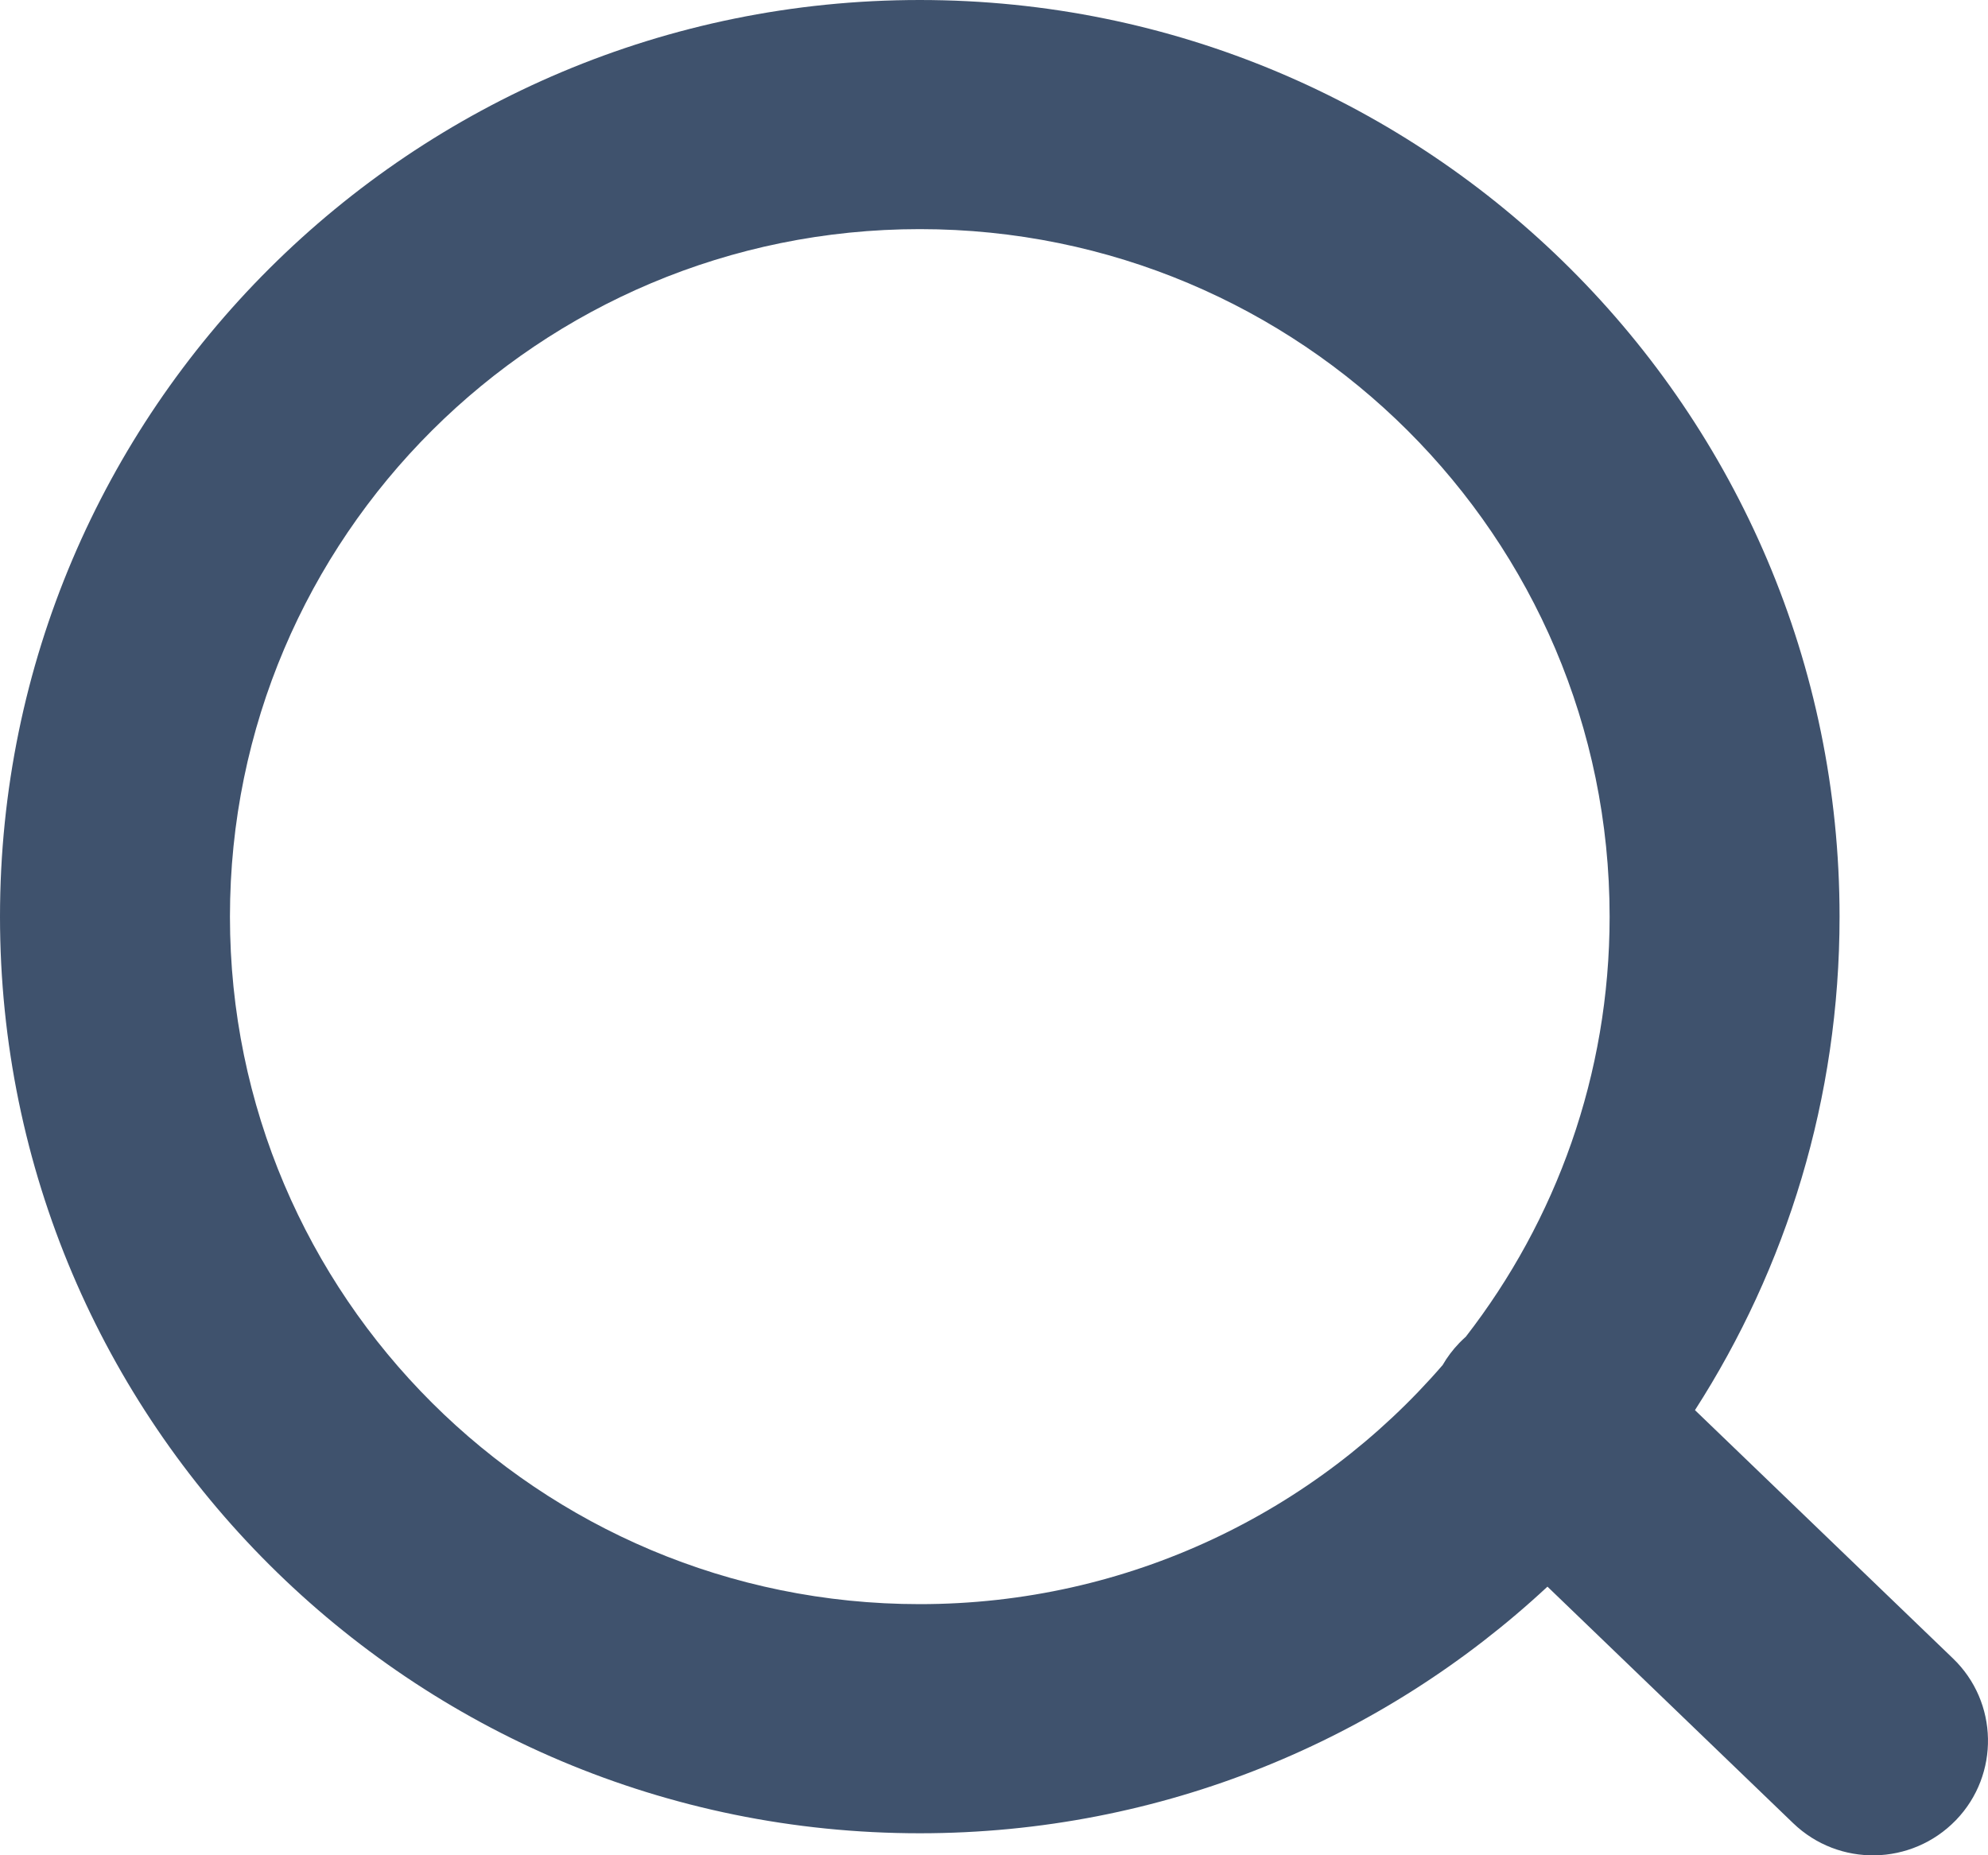 <?xml version="1.0" encoding="UTF-8"?>
<svg width="15px" height="14px" viewBox="0 0 15 14" version="1.1" xmlns="http://www.w3.org/2000/svg" xmlns:xlink="http://www.w3.org/1999/xlink">
    <!-- Generator: Sketch 53.2 (72643) - https://sketchapp.com -->
    <title>search_icon_search@2x</title>
    <desc>Created with Sketch.</desc>
    <g id="ATMEX-H5页面" stroke="none" stroke-width="1" fill="none" fill-rule="evenodd">
        <g id="区号展开" transform="translate(-16, -54)" fill="#3F526D" fill-rule="nonzero">
            <path d="M28.789,64.641 L30.735,66.514 C31.079,66.844 31.089,67.391 30.759,67.734 C30.758,67.735 30.757,67.736 30.757,67.736 C30.423,68.08 29.875,68.09 29.53,67.758 L27.676,65.973 C26.436,67.127 24.771,67.834 22.94,67.834 C19.107,67.834 16,64.737 16,60.917 C16,57.097 19.107,54 22.94,54 C26.773,54 29.88,57.097 29.88,60.917 C29.88,62.288 29.48,63.566 28.789,64.641 Z M27.06,64.087 C27.74,63.21 28.145,62.111 28.145,60.917 C28.145,58.052 25.815,55.729 22.94,55.729 C20.065,55.729 17.735,58.052 17.735,60.917 C17.735,63.782 20.065,66.105 22.94,66.105 C24.517,66.105 25.931,65.405 26.885,64.301 C26.919,64.242 26.961,64.186 27.01,64.135 C27.011,64.134 27.012,64.133 27.012,64.133 C27.028,64.117 27.044,64.101 27.06,64.087 Z" id="search_icon_search"></path>
        </g>
    </g>
</svg>
